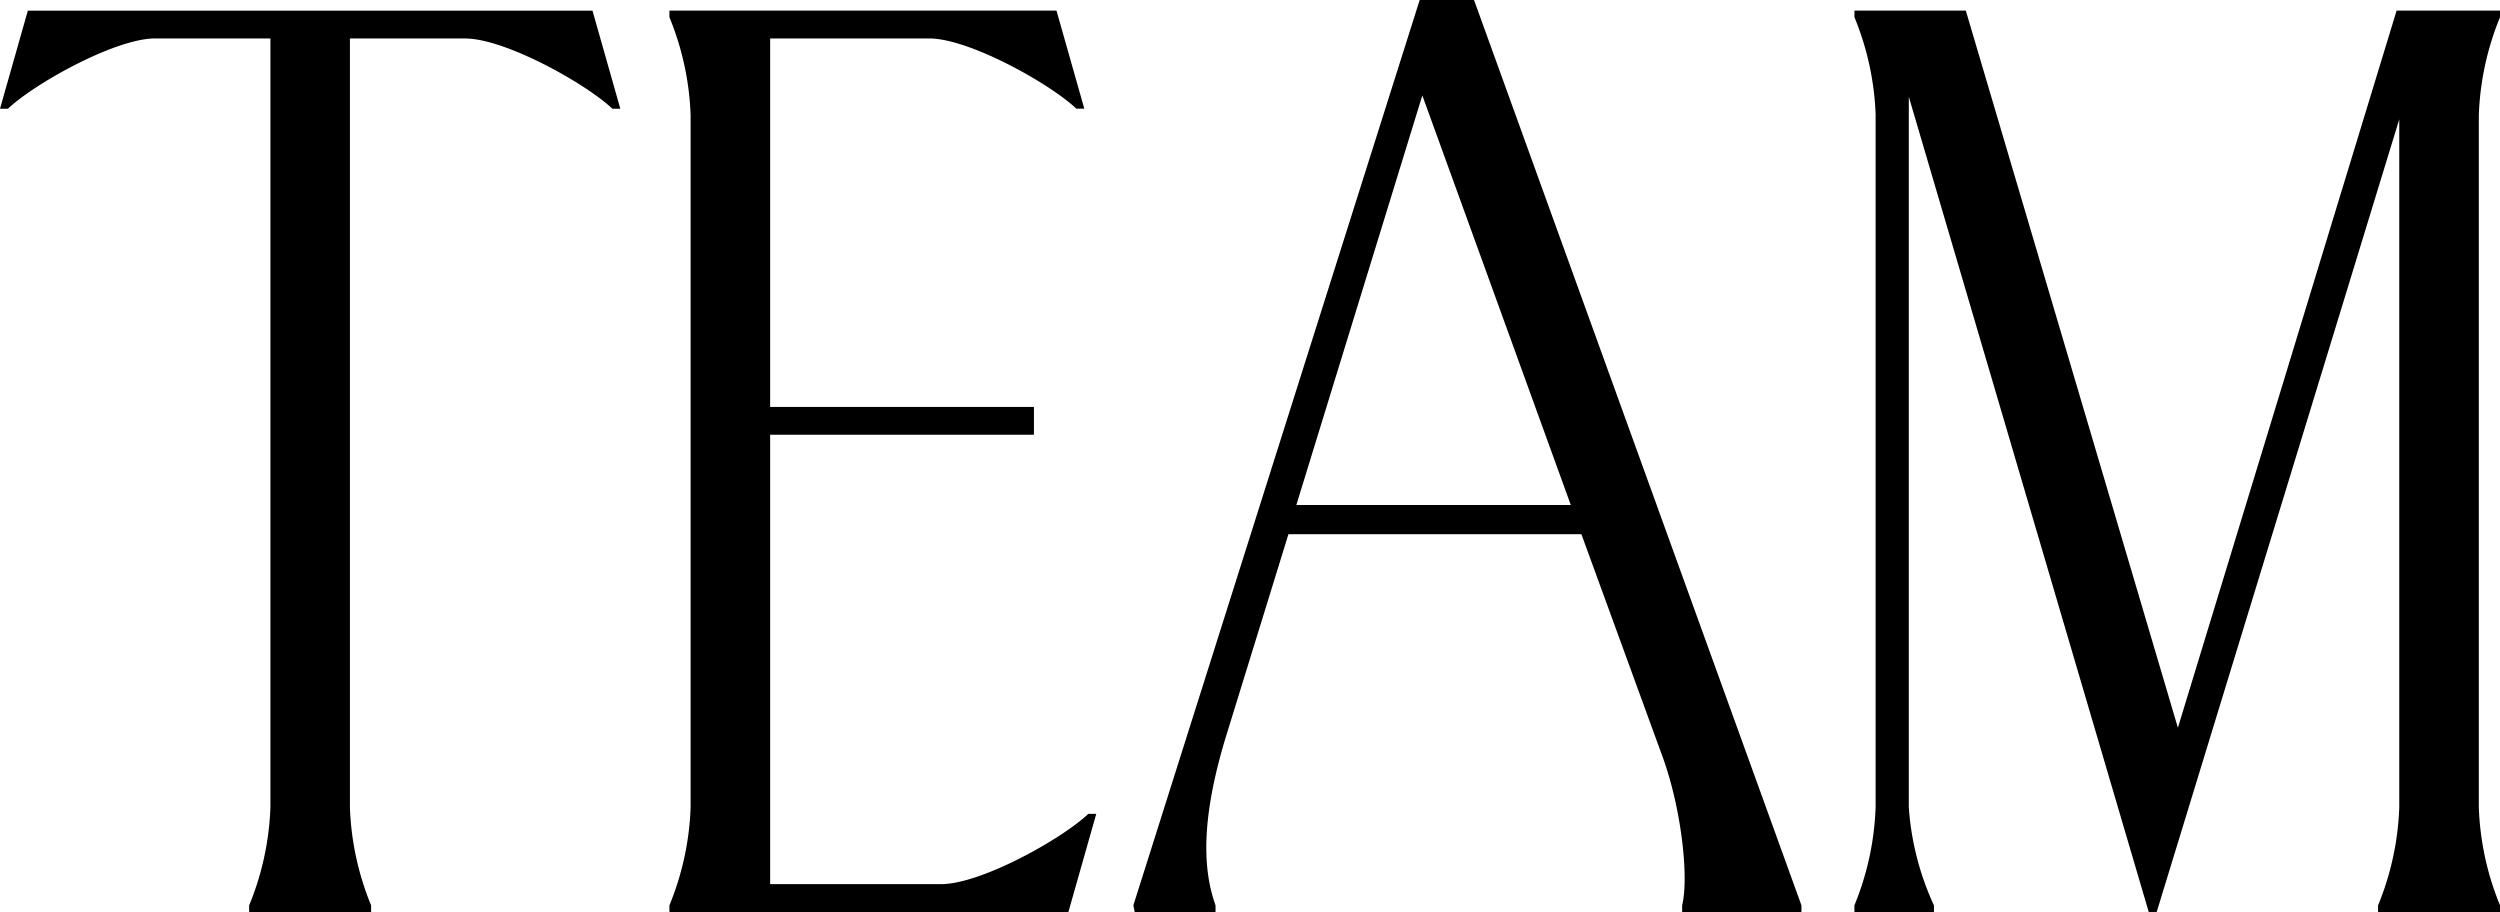 <svg xmlns="http://www.w3.org/2000/svg" width="176.904" height="64.533" viewBox="0 0 176.904 64.533">
  <path id="Path_156" data-name="Path 156" d="M-78.556-61.813h8.16v54.4A20.037,20.037,0,0,1-71.9-.469V0h8.629V-.469a20.037,20.037,0,0,1-1.5-6.941v-54.4h8.16c2.814,0,8.536,3.189,10.412,4.971h.563l-1.97-6.941H-87.561l-1.97,6.941h.563C-87.092-58.624-81.37-61.813-78.556-61.813ZM-22.934-1.97h-12.1v-31.8h18.666v-1.97H-35.034V-61.813h11.256c2.814,0,8.536,3.189,10.412,4.971h.563l-1.97-6.941H-42.162v.469a20.037,20.037,0,0,1,1.5,6.941V-7.41a20.037,20.037,0,0,1-1.5,6.941V0h28.233l1.97-6.941h-.563C-14.4-5.159-20.12-1.97-22.934-1.97Zm19.416,1.5c-.938-2.626-1.032-6.284.844-12.288L1.641-26.733H22.371l5.816,15.946C29.5-7.035,29.969-2.345,29.5-.469V0h8.442V-.469L14.773-64.533H10.928L-9.333-.469-9.239,0h5.722ZM2.2-28.8,11.115-57.78,21.621-28.8Zm40.99-27.577V-7.41a20.037,20.037,0,0,1-1.5,6.941V0h5.628V-.469A19.739,19.739,0,0,1,45.539-7.41V-57.686L62.517,0h.563L80.245-56.091V-7.41a20.037,20.037,0,0,1-1.5,6.941V0h8.629V-.469a20.037,20.037,0,0,1-1.5-6.941V-56.373a20.037,20.037,0,0,1,1.5-6.941v-.469H80.057L64.58-13.038,49.572-63.783H41.693v.469A20.037,20.037,0,0,1,43.194-56.373Z" transform="translate(89.531 64.533)"/>
</svg>
